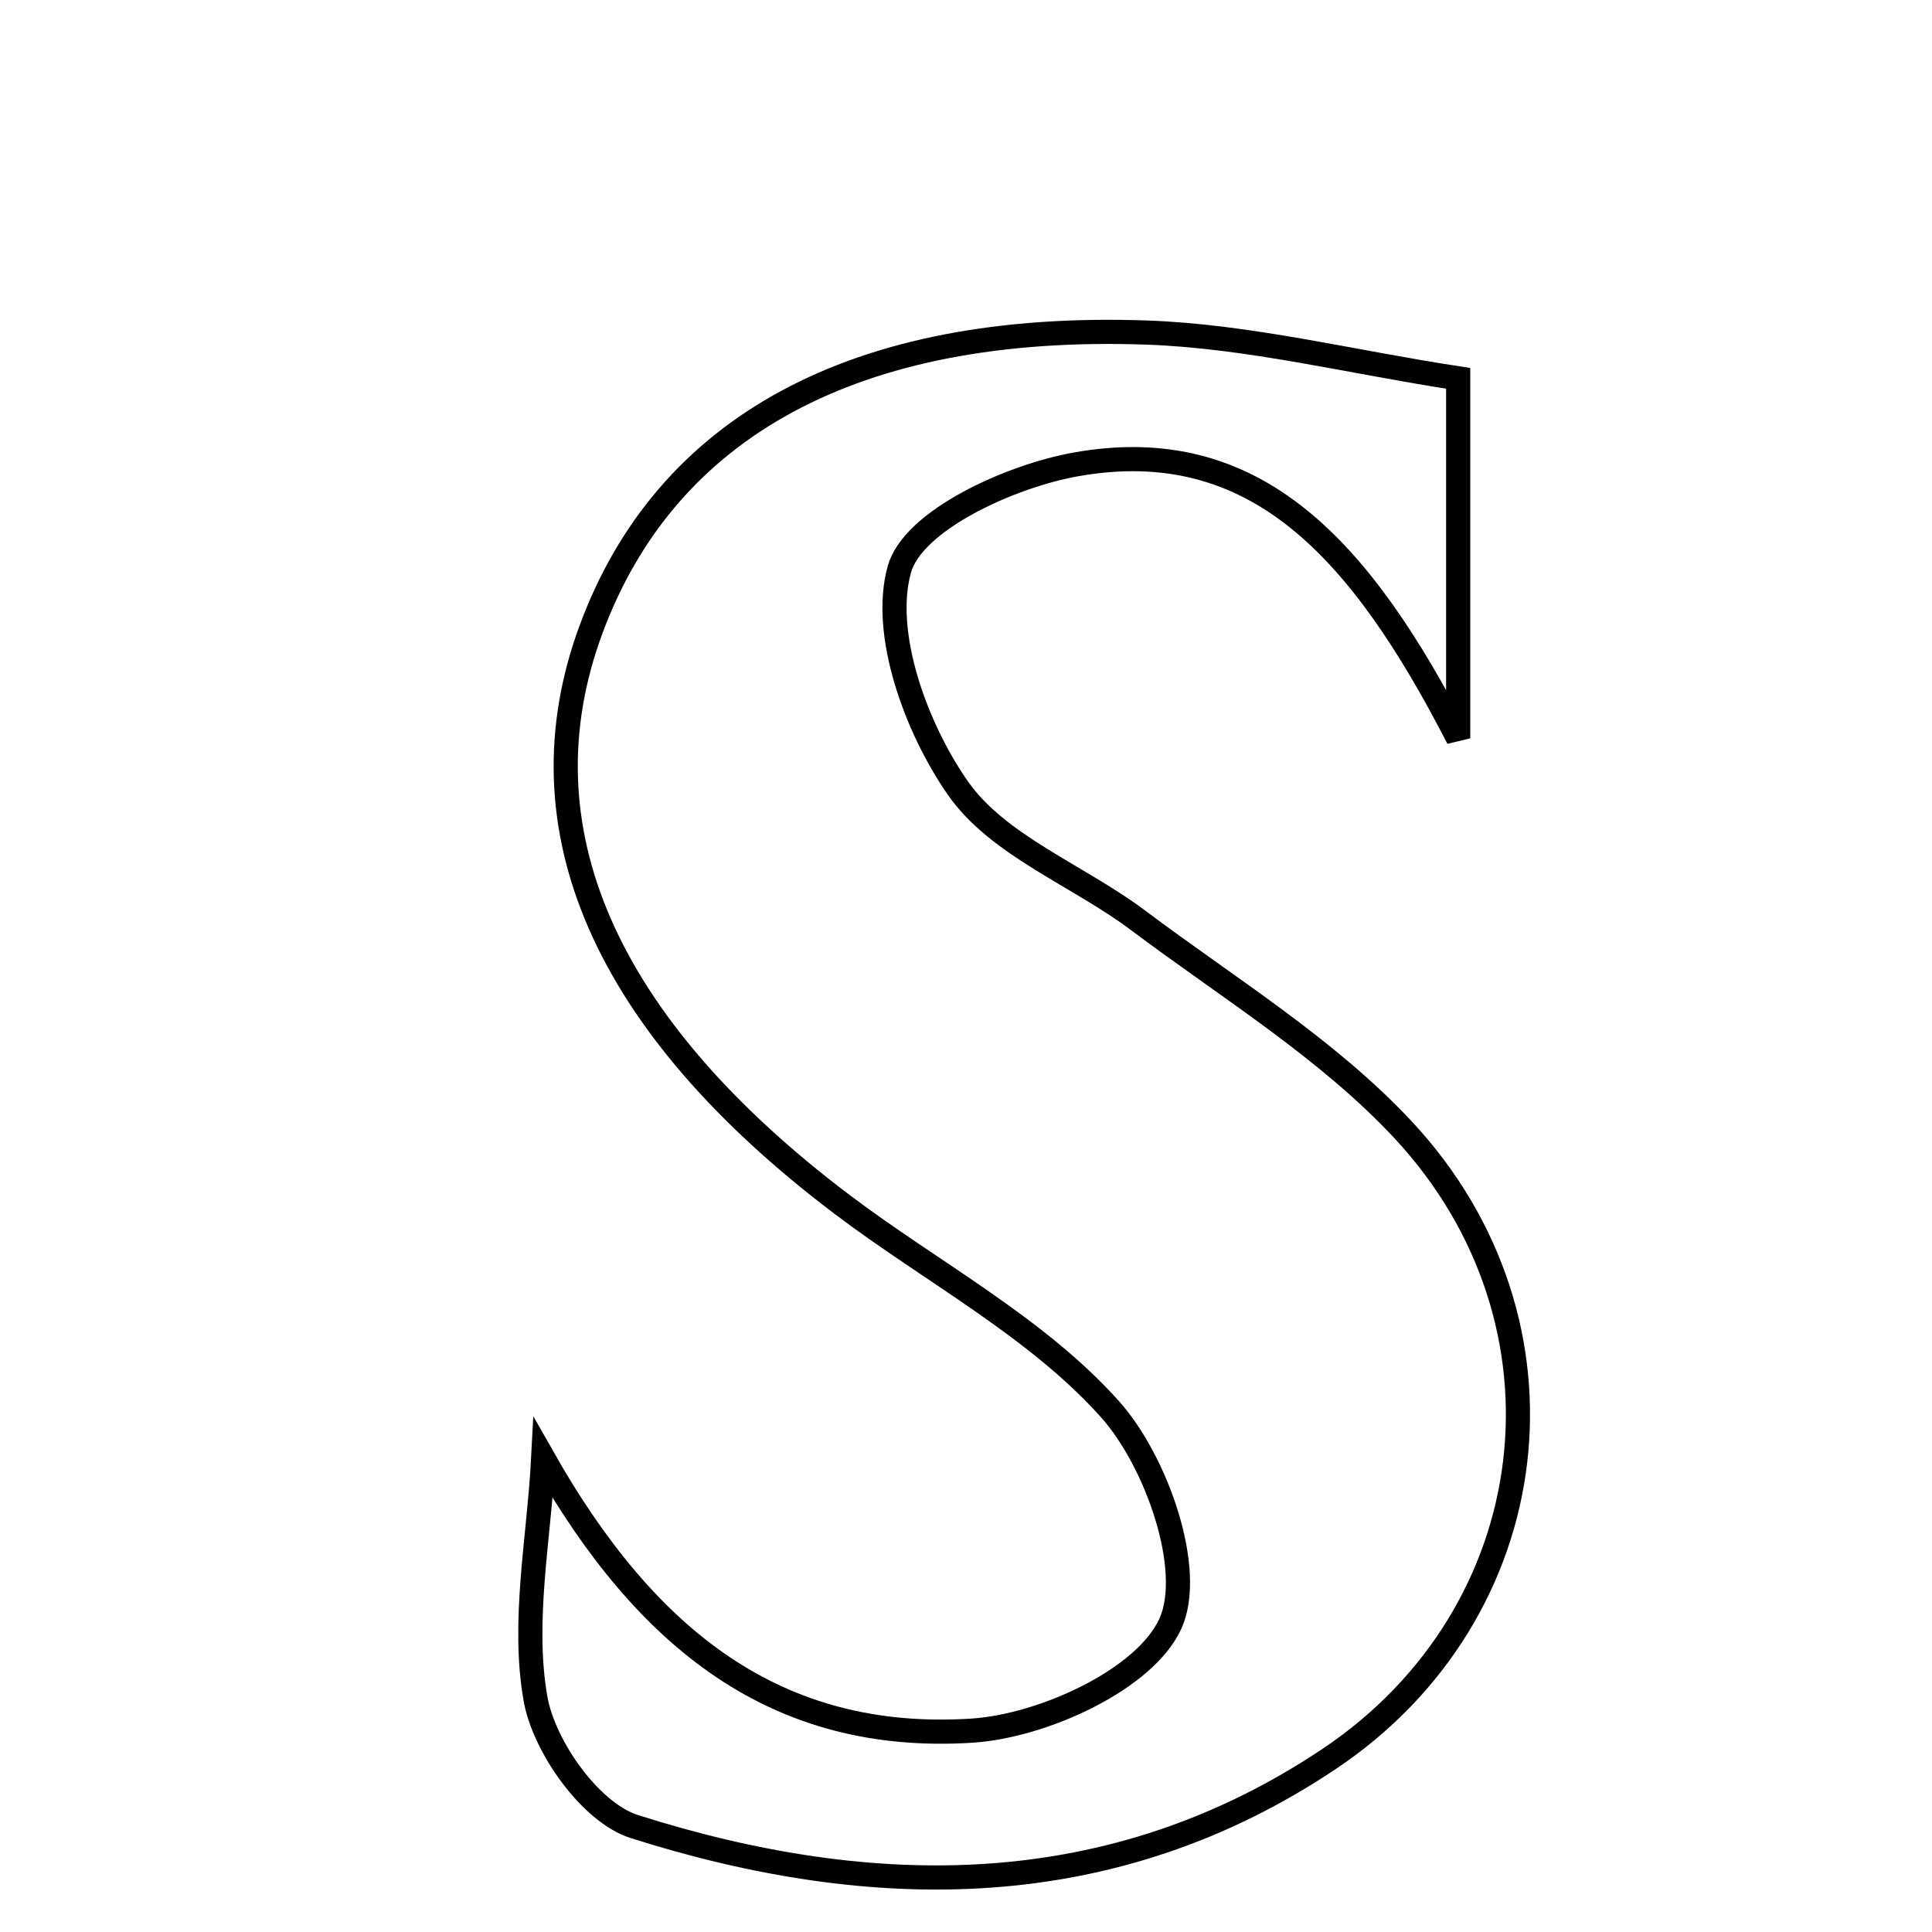 <svg xmlns="http://www.w3.org/2000/svg" viewBox="0.0 0.0 24.0 24.0" height="200px" width="200px"><path fill="none" stroke="black" stroke-width=".3" stroke-opacity="1.0"  filling="0" d="M14.242 4.131 C15.515 4.176 16.778 4.496 18.114 4.7 C18.114 6.131 18.114 7.313 18.114 9.172 C16.911 6.834 15.602 5.367 13.359 5.77 C12.541 5.917 11.34 6.467 11.172 7.073 C10.95 7.867 11.376 9.038 11.897 9.787 C12.397 10.506 13.391 10.872 14.138 11.433 C15.258 12.274 16.486 13.023 17.429 14.034 C19.661 16.428 19.217 20.043 16.507 21.853 C13.811 23.654 10.842 23.631 7.879 22.69 C7.338 22.518 6.757 21.7 6.652 21.101 C6.483 20.14 6.696 19.113 6.748 18.114 C8.025 20.364 9.644 21.652 12.071 21.499 C12.959 21.443 14.231 20.859 14.541 20.165 C14.839 19.498 14.368 18.154 13.789 17.506 C12.874 16.483 11.576 15.805 10.457 14.959 C7.498 12.721 6.436 10.275 7.34 7.824 C8.266 5.31 10.61 4.005 14.242 4.131"></path></svg>